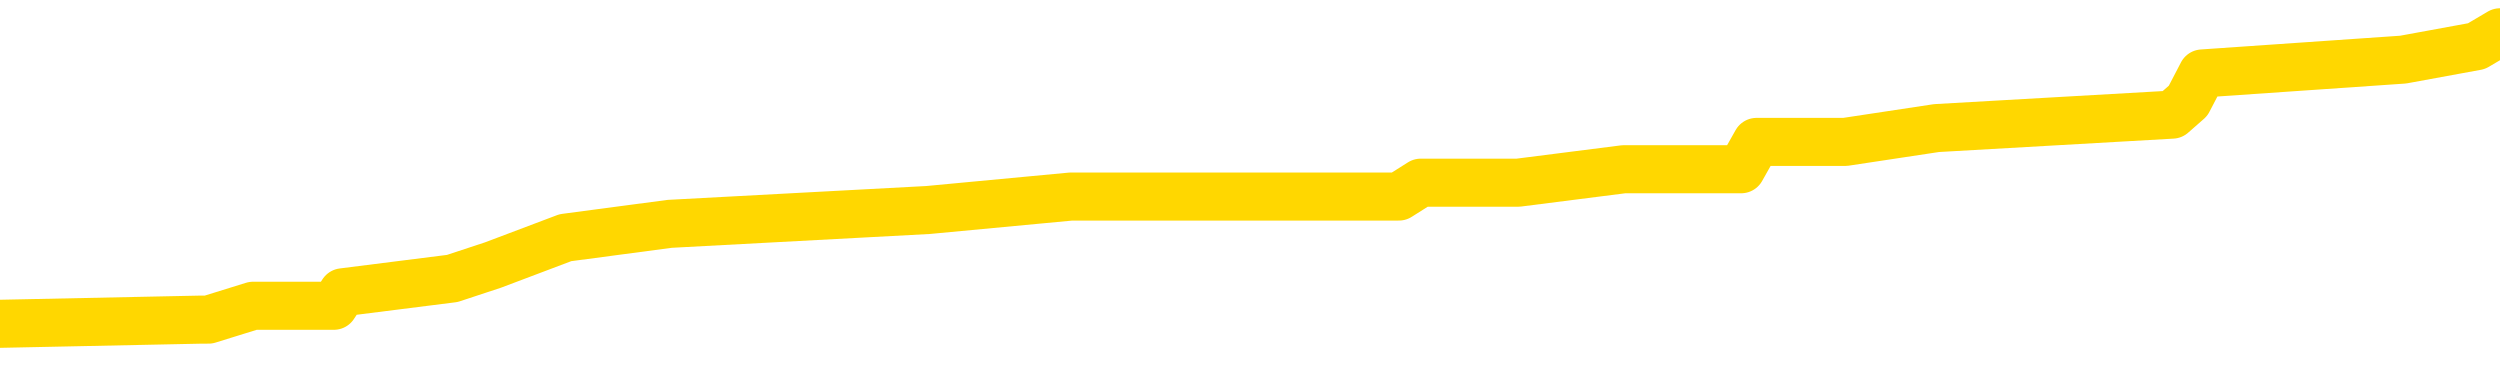 <svg xmlns="http://www.w3.org/2000/svg" version="1.1" viewBox="0 0 6500 1000">
	<path fill="none" stroke="gold" stroke-width="125" stroke-linecap="round" stroke-linejoin="round" d="M0 100013  L-998061 100013 L-997877 99977 L-997386 99906 L-997093 99871 L-996781 99800 L-996547 99764 L-996494 99693 L-996434 99622 L-996281 99586 L-996241 99515 L-996108 99480 L-995816 99444 L-995275 99444 L-994665 99408 L-994617 99408 L-993977 99373 L-993943 99373 L-993418 99373 L-993285 99337 L-992895 99266 L-992567 99195 L-992450 99124 L-992238 99053 L-991521 99053 L-990952 99017 L-990844 99017 L-990670 98982 L-990448 98911 L-990047 98875 L-990021 98804 L-989093 98733 L-989006 98662 L-988923 98591 L-988853 98519 L-988556 98484 L-988404 98413 L-986514 98448 L-986413 98448 L-986151 98448 L-985857 98484 L-985716 98413 L-985467 98413 L-985431 98377 L-985273 98342 L-984809 98270 L-984556 98235 L-984344 98164 L-984093 98128 L-983744 98093 L-982817 98022 L-982723 97950 L-982312 97915 L-981141 97844 L-979952 97808 L-979860 97737 L-979833 97666 L-979567 97595 L-979268 97524 L-979139 97453 L-979101 97381 L-978287 97381 L-977903 97417 L-976842 97453 L-976781 97453 L-976516 98164 L-976045 98839 L-975852 99515 L-975589 100191 L-975252 100155 L-975116 100120 L-974661 100084 L-973917 100049 L-973900 100013 L-973735 99942 L-973666 99942 L-973150 99906 L-972122 99906 L-971925 99871 L-971437 99835 L-971075 99800 L-970666 99800 L-970281 99835 L-968577 99835 L-968479 99835 L-968407 99835 L-968346 99835 L-968162 99800 L-967825 99800 L-967185 99764 L-967108 99729 L-967046 99729 L-966860 99693 L-966780 99693 L-966603 99657 L-966584 99622 L-966354 99622 L-965966 99586 L-965077 99586 L-965038 99551 L-964950 99515 L-964922 99444 L-963914 99408 L-963765 99337 L-963740 99302 L-963607 99266 L-963568 99231 L-962309 99195 L-962252 99195 L-961712 99160 L-961659 99160 L-961613 99160 L-961218 99124 L-961078 99088 L-960878 99053 L-960732 99053 L-960567 99053 L-960290 99088 L-959931 99088 L-959379 99053 L-958734 99017 L-958475 98946 L-958322 98911 L-957921 98875 L-957880 98839 L-957760 98804 L-957698 98839 L-957684 98839 L-957590 98839 L-957297 98804 L-957146 98662 L-956815 98591 L-956738 98519 L-956662 98484 L-956435 98377 L-956369 98306 L-956141 98235 L-956089 98164 L-955924 98128 L-954918 98093 L-954735 98057 L-954184 98022 L-953791 97950 L-953393 97915 L-952543 97844 L-952465 97808 L-951886 97773 L-951445 97773 L-951204 97737 L-951046 97737 L-950646 97666 L-950625 97666 L-950180 97630 L-949775 97595 L-949639 97524 L-949464 97453 L-949327 97381 L-949077 97310 L-948077 97275 L-947995 97239 L-947859 97204 L-947821 97168 L-946931 97133 L-946715 97097 L-946272 97061 L-946155 97026 L-946098 96990 L-945422 96990 L-945321 96955 L-945292 96955 L-943951 96919 L-943545 96884 L-943505 96848 L-942577 96812 L-942479 96777 L-942346 96741 L-941942 96706 L-941916 96670 L-941823 96635 L-941606 96599 L-941195 96528 L-940041 96457 L-939750 96386 L-939721 96315 L-939113 96279 L-938863 96208 L-938843 96172 L-937914 96137 L-937863 96066 L-937740 96030 L-937723 95959 L-937567 95923 L-937392 95852 L-937255 95817 L-937198 95781 L-937091 95746 L-937005 95710 L-936772 95674 L-936697 95639 L-936389 95603 L-936271 95568 L-936101 95532 L-936010 95497 L-935907 95497 L-935884 95461 L-935807 95461 L-935709 95390 L-935342 95354 L-935237 95319 L-934734 95283 L-934282 95248 L-934244 95212 L-934220 95177 L-934179 95141 L-934050 95105 L-933950 95070 L-933508 95034 L-933226 94999 L-932633 94963 L-932503 94928 L-932229 94857 L-932076 94821 L-931923 94785 L-931838 94714 L-931760 94679 L-931574 94643 L-931523 94643 L-931496 94608 L-931416 94572 L-931393 94536 L-931110 94465 L-930506 94394 L-929510 94359 L-929213 94323 L-928479 94288 L-928234 94252 L-928144 94216 L-927567 94181 L-926869 94145 L-926116 94110 L-925798 94074 L-925415 94003 L-925338 93967 L-924703 93932 L-924518 93896 L-924430 93896 L-924301 93896 L-923988 93861 L-923938 93825 L-923796 93790 L-923775 93754 L-922807 93719 L-922262 93683 L-921783 93683 L-921722 93683 L-921399 93683 L-921377 93647 L-921315 93647 L-921105 93612 L-921028 93576 L-920973 93541 L-920951 93505 L-920911 93470 L-920896 93434 L-920139 93399 L-920122 93363 L-919323 93327 L-919170 93292 L-918265 93256 L-917759 93221 L-917529 93150 L-917488 93150 L-917373 93114 L-917196 93078 L-916442 93114 L-916307 93078 L-916143 93043 L-915825 93007 L-915649 92936 L-914627 92865 L-914604 92794 L-914352 92758 L-914139 92687 L-913505 92652 L-913268 92581 L-913235 92509 L-913057 92438 L-912977 92367 L-912887 92332 L-912822 92261 L-912382 92189 L-912359 92154 L-911818 92118 L-911562 92083 L-911067 92047 L-910190 92012 L-910153 91976 L-910100 91940 L-910059 91905 L-909942 91869 L-909666 91834 L-909458 91763 L-909261 91692 L-909238 91620 L-909188 91549 L-909149 91514 L-909071 91478 L-908473 91407 L-908413 91371 L-908310 91336 L-908155 91300 L-907523 91265 L-906843 91229 L-906540 91158 L-906193 91123 L-905996 91087 L-905947 91016 L-905627 90980 L-904999 90945 L-904853 90909 L-904816 90874 L-904759 90838 L-904682 90767 L-904441 90767 L-904352 90731 L-904258 90696 L-903964 90660 L-903830 90625 L-903770 90589 L-903733 90518 L-903461 90518 L-902455 90482 L-902279 90447 L-902229 90447 L-901936 90411 L-901744 90340 L-901410 90305 L-900904 90269 L-900342 90198 L-900327 90127 L-900310 90091 L-900210 90020 L-900095 89949 L-900056 89878 L-900018 89842 L-899953 89842 L-899925 89807 L-899786 89842 L-899493 89842 L-899443 89842 L-899338 89842 L-899073 89807 L-898608 89771 L-898464 89771 L-898409 89700 L-898352 89665 L-898161 89629 L-897796 89593 L-897581 89593 L-897387 89593 L-897329 89593 L-897270 89522 L-897116 89487 L-896846 89451 L-896417 89629 L-896401 89629 L-896324 89593 L-896260 89558 L-896130 89309 L-896107 89273 L-895823 89238 L-895775 89202 L-895721 89167 L-895258 89131 L-895219 89131 L-895179 89096 L-894988 89060 L-894508 89024 L-894021 88989 L-894004 88953 L-893966 88918 L-893710 88882 L-893633 88811 L-893403 88775 L-893387 88704 L-893092 88633 L-892650 88598 L-892203 88562 L-891698 88527 L-891545 88491 L-891258 88455 L-891218 88384 L-890887 88349 L-890665 88313 L-890148 88242 L-890072 88206 L-889824 88135 L-889630 88064 L-889570 88029 L-888794 87993 L-888720 87993 L-888489 87958 L-888472 87958 L-888410 87922 L-888215 87886 L-887751 87886 L-887727 87851 L-887598 87851 L-886297 87851 L-886280 87851 L-886203 87815 L-886110 87815 L-885892 87815 L-885740 87780 L-885562 87815 L-885508 87851 L-885221 87886 L-885181 87886 L-884812 87886 L-884371 87886 L-884188 87886 L-883867 87851 L-883572 87851 L-883126 87780 L-883054 87744 L-882592 87673 L-882154 87637 L-881972 87602 L-880518 87531 L-880386 87495 L-879929 87424 L-879703 87389 L-879316 87317 L-878800 87246 L-877846 87175 L-877052 87104 L-876377 87068 L-875952 86997 L-875640 86962 L-875410 86855 L-874727 86748 L-874714 86642 L-874504 86500 L-874482 86464 L-874308 86393 L-873358 86357 L-873090 86286 L-872274 86251 L-871964 86179 L-871926 86144 L-871869 86073 L-871252 86037 L-870614 85966 L-868988 85931 L-868314 85895 L-867672 85895 L-867595 85895 L-867538 85895 L-867503 85895 L-867474 85859 L-867363 85788 L-867345 85753 L-867322 85717 L-867169 85682 L-867115 85610 L-867037 85575 L-866918 85539 L-866820 85504 L-866703 85468 L-866433 85397 L-866163 85362 L-866146 85290 L-865946 85255 L-865799 85184 L-865573 85148 L-865438 85113 L-865130 85077 L-865070 85041 L-864717 84970 L-864368 84935 L-864267 84899 L-864203 84828 L-864143 84793 L-863758 84721 L-863378 84686 L-863273 84650 L-863013 84615 L-862742 84544 L-862583 84508 L-862550 84472 L-862488 84437 L-862347 84401 L-862163 84366 L-862119 84330 L-861830 84330 L-861814 84295 L-861581 84295 L-861520 84259 L-861482 84259 L-860902 84224 L-860768 84188 L-860745 84046 L-860727 83797 L-860709 83512 L-860693 83228 L-860669 82943 L-860653 82730 L-860631 82481 L-860615 82232 L-860592 82090 L-860575 81948 L-860553 81841 L-860536 81770 L-860488 81663 L-860415 81556 L-860381 81379 L-860357 81236 L-860321 81094 L-860280 80952 L-860243 80881 L-860227 80738 L-860203 80632 L-860166 80561 L-860149 80454 L-860126 80383 L-860108 80312 L-860090 80241 L-860074 80169 L-860044 80063 L-860018 79956 L-859973 79921 L-859956 79849 L-859914 79814 L-859866 79743 L-859796 79672 L-859780 79600 L-859764 79529 L-859702 79494 L-859663 79458 L-859624 79423 L-859458 79387 L-859393 79352 L-859377 79316 L-859333 79245 L-859274 79209 L-859061 79174 L-859028 79138 L-858986 79103 L-858908 79067 L-858370 79032 L-858292 78996 L-858188 78925 L-858099 78889 L-857923 78854 L-857572 78818 L-857416 78783 L-856979 78747 L-856822 78711 L-856692 78676 L-855988 78605 L-855787 78569 L-854827 78498 L-854344 78463 L-854245 78463 L-854153 78427 L-853908 78391 L-853835 78356 L-853392 78285 L-853296 78249 L-853281 78214 L-853265 78178 L-853240 78142 L-852774 78107 L-852557 78071 L-852417 78036 L-852123 78000 L-852035 77965 L-851993 77929 L-851964 77894 L-851791 77858 L-851732 77822 L-851656 77787 L-851575 77751 L-851506 77751 L-851196 77716 L-851111 77680 L-850898 77645 L-850862 77609 L-850179 77573 L-850080 77538 L-849875 77502 L-849829 77467 L-849550 77431 L-849488 77396 L-849471 77325 L-849393 77289 L-849085 77218 L-849061 77182 L-849007 77111 L-848984 77076 L-848861 77040 L-848726 76969 L-848481 76933 L-848356 76933 L-847709 76898 L-847693 76898 L-847668 76898 L-847488 76827 L-847412 76791 L-847320 76756 L-846892 76720 L-846476 76684 L-846083 76613 L-846005 76578 L-845986 76542 L-845622 76507 L-845386 76471 L-845158 76435 L-844845 76400 L-844767 76364 L-844686 76293 L-844508 76222 L-844492 76187 L-844227 76115 L-844147 76080 L-843917 76044 L-843691 76009 L-843375 76009 L-843200 75973 L-842839 75973 L-842447 75938 L-842378 75866 L-842314 75831 L-842173 75760 L-842122 75724 L-842020 75653 L-841518 75618 L-841321 75582 L-841074 75546 L-840889 75511 L-840589 75475 L-840513 75440 L-840347 75369 L-839463 75333 L-839434 75262 L-839311 75191 L-838732 75155 L-838655 75120 L-837941 75120 L-837629 75120 L-837416 75120 L-837399 75120 L-837013 75120 L-836488 75049 L-836042 75013 L-835712 74977 L-835559 74942 L-835233 74942 L-835055 74906 L-834973 74906 L-834767 74835 L-834592 74800 L-833663 74764 L-832773 74729 L-832734 74693 L-832506 74693 L-832127 74657 L-831340 74622 L-831105 74586 L-831029 74551 L-830672 74515 L-830100 74444 L-829833 74408 L-829447 74373 L-829343 74373 L-829173 74373 L-828555 74373 L-828343 74373 L-828036 74373 L-827983 74337 L-827855 74302 L-827802 74266 L-827683 74231 L-827346 74160 L-826387 74124 L-826256 74053 L-826054 74017 L-825423 73982 L-825111 73946 L-824698 73911 L-824670 73875 L-824525 73839 L-824105 73804 L-822772 73804 L-822725 73768 L-822597 73697 L-822580 73662 L-822002 73591 L-821796 73555 L-821767 73519 L-821726 73484 L-821668 73448 L-821631 73413 L-821553 73377 L-821410 73342 L-820955 73306 L-820837 73270 L-820552 73235 L-820179 73199 L-820083 73164 L-819756 73128 L-819402 73093 L-819232 73057 L-819184 73022 L-819075 72986 L-818986 72950 L-818958 72915 L-818882 72844 L-818579 72808 L-818545 72737 L-818473 72701 L-818105 72666 L-817770 72630 L-817689 72630 L-817469 72595 L-817298 72559 L-817270 72524 L-816773 72488 L-816224 72417 L-815343 72381 L-815245 72310 L-815168 72275 L-814893 72239 L-814646 72168 L-814572 72133 L-814510 72061 L-814392 72026 L-814349 71990 L-814239 71955 L-814162 71884 L-813462 71848 L-813216 71812 L-813176 71777 L-813020 71741 L-812421 71741 L-812194 71741 L-812102 71741 L-811627 71741 L-811029 71670 L-810510 71635 L-810489 71599 L-810343 71564 L-810023 71564 L-809481 71564 L-809249 71564 L-809079 71564 L-808593 71528 L-808365 71492 L-808280 71457 L-807934 71421 L-807608 71421 L-807085 71386 L-806757 71350 L-806157 71315 L-805959 71243 L-805907 71208 L-805867 71172 L-805586 71137 L-804901 71066 L-804591 71030 L-804566 70959 L-804375 70923 L-804152 70888 L-804066 70852 L-803402 70781 L-803378 70746 L-803156 70674 L-802826 70639 L-802474 70568 L-802270 70532 L-802037 70461 L-801779 70426 L-801589 70354 L-801542 70319 L-801315 70283 L-801281 70248 L-801124 70212 L-800910 70177 L-800737 70141 L-800645 70105 L-800368 70070 L-800124 70034 L-799809 69999 L-799383 69999 L-799346 69999 L-798862 69999 L-798629 69999 L-798417 69963 L-798191 69928 L-797641 69928 L-797394 69892 L-796560 69892 L-796504 69857 L-796482 69821 L-796324 69785 L-795863 69750 L-795822 69714 L-795482 69643 L-795349 69608 L-795126 69572 L-794554 69536 L-794082 69501 L-793887 69465 L-793695 69430 L-793505 69394 L-793403 69359 L-793035 69323 L-792989 69288 L-792907 69252 L-791614 69216 L-791566 69181 L-791297 69181 L-791152 69181 L-790601 69181 L-790484 69145 L-790403 69110 L-790043 69074 L-789820 69039 L-789539 69003 L-789209 68932 L-788701 68896 L-788589 68861 L-788510 68825 L-788346 68790 L-788051 68790 L-787583 68790 L-787386 68825 L-787336 68825 L-786686 68790 L-786564 68754 L-786110 68754 L-786074 68719 L-785606 68683 L-785495 68647 L-785479 68612 L-785263 68612 L-785082 68576 L-784550 68576 L-783521 68576 L-783321 68541 L-782863 68505 L-781915 68434 L-781816 68399 L-781462 68327 L-781401 68292 L-781387 68256 L-781351 68221 L-780982 68185 L-780862 68150 L-780620 68114 L-780456 68078 L-780269 68043 L-780148 68007 L-779078 67936 L-778219 67901 L-778007 67830 L-777910 67794 L-777736 67723 L-777402 67687 L-777331 67652 L-777273 67616 L-777098 67616 L-776709 67581 L-776473 67545 L-776362 67509 L-776245 67474 L-775264 67438 L-775239 67403 L-774645 67332 L-774612 67332 L-774463 67296 L-774179 67261 L-773267 67261 L-772321 67261 L-772168 67225 L-772066 67225 L-771934 67189 L-771791 67154 L-771765 67118 L-771650 67083 L-771432 67047 L-770751 67012 L-770621 66976 L-770318 66940 L-770078 66869 L-769745 66834 L-769107 66798 L-768764 66727 L-768702 66692 L-768547 66692 L-767625 66692 L-767155 66692 L-767111 66692 L-767098 66656 L-767057 66620 L-767035 66585 L-767008 66549 L-766864 66514 L-766442 66478 L-766106 66478 L-765915 66443 L-765487 66443 L-765299 66407 L-764910 66336 L-764376 66300 L-764003 66265 L-763982 66265 L-763732 66229 L-763613 66194 L-763537 66158 L-763402 66123 L-763362 66087 L-763282 66051 L-762888 66016 L-762392 65980 L-762280 65909 L-762107 65874 L-761799 65838 L-761351 65802 L-761028 65767 L-760886 65696 L-760459 65625 L-760306 65554 L-760250 65482 L-759437 65447 L-759417 65411 L-759045 65376 L-758988 65376 L-757859 65340 L-757791 65340 L-757233 65305 L-757038 65269 L-756902 65233 L-756668 65198 L-756321 65162 L-756287 65091 L-756252 65056 L-756183 64985 L-755834 64949 L-755662 64913 L-755177 64878 L-755161 64842 L-754836 64807 L-754678 64771 L-753538 64700 L-753513 64665 L-753321 64593 L-753128 64558 L-752877 64522 L-752860 64487 L-751840 64451 L-751542 64416 L-751467 64380 L-751331 64309 L-751155 64273 L-750578 64202 L-750363 64167 L-750299 64131 L-750168 64096 L-750131 64024 L-749608 63989 L-749470 78000 L-749456 78000 L-749433 78000 L-749413 78000 L-749185 63953 L-748410 63953 L-748368 63953 L-748000 63953 L-747922 63918 L-747870 63882 L-747197 63847 L-746454 63811 L-746030 63811 L-745582 63775 L-744520 63740 L-744208 63669 L-743798 63669 L-743726 63633 L-743202 63633 L-743107 63633 L-743090 63633 L-742645 63598 L-742459 63527 L-741679 63455 L-741007 63420 L-740595 63313 L-740363 63242 L-740222 63206 L-740141 63135 L-740121 63100 L-740045 63100 L-739916 63064 L-739599 63100 L-739375 63100 L-739050 63064 L-738988 63064 L-738618 63064 L-738585 63064 L-738376 63064 L-737709 63064 L-737631 63064 L-737473 62993 L-737363 62993 L-737036 62958 L-736881 62922 L-736540 62922 L-736483 62851 L-736145 62780 L-735941 62744 L-735888 62673 L-734512 62637 L-734382 62602 L-733949 62566 L-733628 62531 L-732801 62460 L-732677 62424 L-731947 62353 L-731791 62282 L-731750 62246 L-731696 62211 L-731673 62175 L-731559 62140 L-731263 62104 L-730973 62068 L-730918 62033 L-730798 61997 L-730768 61962 L-730668 61926 L-730224 61926 L-730072 61891 L-729237 61891 L-728695 61855 L-728360 61855 L-728345 61820 L-728269 61784 L-728153 61748 L-727958 61713 L-727694 61677 L-726859 61642 L-726763 61606 L-726242 61571 L-726200 61535 L-726100 61500 L-725272 61500 L-725137 61464 L-724799 61464 L-724244 61428 L-723865 61393 L-723702 61357 L-723392 61322 L-722579 61286 L-722273 61251 L-722005 61251 L-721683 61251 L-721362 61286 L-721087 61286 L-720258 61215 L-720163 61179 L-720071 61073 L-719966 60966 L-719579 60859 L-719099 60788 L-719083 60753 L-718964 60717 L-718596 60646 L-718501 60610 L-717667 60539 L-717590 60504 L-717291 60468 L-717200 60433 L-716793 60362 L-716683 60290 L-715983 60255 L-715510 60219 L-715450 60184 L-715231 60113 L-714958 60077 L-714845 60041 L-713817 60006 L-713431 59970 L-713411 59935 L-713078 59899 L-712833 59864 L-712400 59828 L-712290 59793 L-712172 59757 L-711721 59686 L-711130 59650 L-710794 59615 L-708901 59579 L-708787 59508 L-708575 59472 L-707257 59437 L-707151 51435 L-707085 43541 L-707048 36251 L-706987 36251 L-706487 44181 L-705812 52004 L-705790 59224 L-705520 59152 L-704551 59152 L-703862 59117 L-703700 59081 L-703159 59046 L-703070 59010 L-702050 58975 L-701103 58903 L-700737 58939 L-700634 58975 L-700046 58975 L-699987 58975 L-699886 58939 L-699446 58868 L-699338 58832 L-698897 58797 L-697897 58690 L-697641 58583 L-697538 58477 L-697407 58406 L-697041 58334 L-696460 58263 L-696429 58228 L-696114 58192 L-694131 58157 L-694015 58121 L-693947 58121 L-693589 58086 L-691970 58050 L-691792 58050 L-691648 58050 L-690826 58086 L-690773 58121 L-690718 58121 L-690284 58121 L-689304 58157 L-689230 58157 L-688145 58121 L-687932 58121 L-687216 58050 L-686828 58014 L-686609 57943 L-686289 57872 L-685795 57801 L-685668 57766 L-685439 57694 L-685207 57623 L-685147 57588 L-684858 57552 L-684586 57481 L-683556 57445 L-681891 57410 L-681472 57374 L-681334 57339 L-681178 57339 L-680873 57303 L-680645 57232 L-680486 57197 L-680327 57125 L-680158 57054 L-680110 57019 L-680057 56983 L-680035 56983 L-679649 56948 L-679400 56948 L-679129 56948 L-678968 56948 L-678879 56948 L-677220 56948 L-677055 56983 L-676675 56948 L-676215 56948 L-675605 56876 L-674512 56841 L-674081 56805 L-674050 56770 L-673987 56734 L-673970 56699 L-672266 56663 L-672224 56628 L-671758 56592 L-671571 56556 L-671539 56485 L-670943 56450 L-670894 56414 L-670571 56379 L-670520 56343 L-670310 56307 L-670292 56272 L-670026 56201 L-669973 56165 L-669504 56130 L-668993 56059 L-668915 56059 L-668621 56023 L-668604 55987 L-668566 55952 L-668495 55916 L-668337 55881 L-667391 55881 L-667335 55881 L-666814 55881 L-666621 55845 L-666521 55845 L-666295 55810 L-665785 55810 L-665397 56770 L-665327 56770 L-664979 56734 L-664622 56699 L-663493 55667 L-663441 55596 L-663215 55561 L-663182 55525 L-663057 55454 L-662958 55454 L-662693 55454 L-661953 55490 L-661374 55490 L-661081 55490 L-660375 55490 L-660196 55454 L-660173 55454 L-659537 55418 L-659226 55383 L-658829 55383 L-658800 55347 L-658779 55312 L-658625 55276 L-657940 55276 L-657923 55276 L-657584 55276 L-657311 55241 L-657274 55205 L-657218 55134 L-657196 55098 L-657124 55063 L-656792 55027 L-656686 54992 L-656657 54921 L-656459 54885 L-656306 54849 L-655438 54814 L-654875 54743 L-654859 54743 L-654758 54707 L-654656 54743 L-654509 54743 L-654431 54743 L-654393 54707 L-654338 54672 L-654265 54636 L-654120 54600 L-653638 54600 L-653233 54565 L-652367 54600 L-652347 54600 L-652089 54600 L-652013 54600 L-651984 54565 L-651973 54494 L-651956 54458 L-651663 54423 L-651624 54387 L-651552 54352 L-651478 54316 L-651273 54280 L-651113 54174 L-650812 54067 L-650735 53925 L-650717 53818 L-650501 53747 L-650270 53747 L-650160 53783 L-649790 53818 L-649632 53818 L-649400 53818 L-649232 53818 L-649087 53783 L-648955 53747 L-647679 53676 L-647276 53605 L-647215 53569 L-647098 53498 L-646673 53463 L-646657 53391 L-646595 53356 L-646322 53285 L-646210 53249 L-645927 53178 L-645650 53142 L-645225 53071 L-645203 53036 L-645125 53000 L-644999 52965 L-644412 52929 L-644021 52894 L-643686 52858 L-643096 52822 L-642994 52822 L-642824 52787 L-642688 52787 L-641860 52751 L-640675 52716 L-640638 52680 L-640583 52680 L-640362 52645 L-640157 52645 L-640003 52645 L-639746 52609 L-639670 52573 L-639127 52538 L-639090 52502 L-638842 52467 L-638454 52431 L-637629 52396 L-637270 52360 L-636960 52360 L-636702 52325 L-636478 52289 L-636072 52253 L-635956 52218 L-635772 52182 L-635719 52182 L-635531 52147 L-635360 52111 L-635331 52076 L-635051 52040 L-634740 52004 L-634602 51969 L-634292 51933 L-634098 51933 L-634083 51898 L-633364 51898 L-633230 51827 L-632932 51791 L-632842 51756 L-632241 51756 L-632203 51720 L-632125 51684 L-631504 51649 L-631353 51578 L-631312 51542 L-631001 51507 L-630810 51471 L-630617 51400 L-630561 51329 L-630252 51293 L-630200 51258 L-630146 51293 L-630120 51293 L-629995 51293 L-629184 51258 L-629108 51222 L-628567 51187 L-628298 51151 L-627639 51115 L-626731 51080 L-626490 51044 L-625958 51009 L-625741 50973 L-624633 51009 L-624583 51009 L-623807 51009 L-623260 50973 L-623148 50938 L-622996 50866 L-622940 50831 L-622775 50795 L-622398 50760 L-621950 50724 L-621896 50689 L-621741 50653 L-621061 50618 L-620841 50582 L-620323 50546 L-619474 50475 L-619458 50440 L-617667 50404 L-617113 50369 L-616996 50333 L-615990 50298 L-615953 50262 L-615721 50262 L-615628 50262 L-615588 50262 L-615256 50226 L-614904 50191 L-614639 50120 L-614352 50084 L-614041 50013 L-613787 49942 L-613694 49906 L-613204 49871 L-612996 49835 L-612431 49800 L-612316 49835 L-611965 49800 L-611914 49800 L-611873 49800 L-611270 49729 L-610536 49657 L-609955 49586 L-609719 49515 L-609179 49408 L-609027 49337 L-608525 49302 L-608316 49231 L-608292 49231 L-608233 49195 L-607271 49195 L-607093 49160 L-606651 49124 L-606627 49053 L-606472 49017 L-606390 49017 L-606240 49053 L-605593 49053 L-605544 49017 L-604424 48982 L-603439 48946 L-603378 48911 L-602657 48875 L-601792 48839 L-601414 48804 L-601195 48804 L-600435 48768 L-600383 48733 L-600074 48662 L-599223 48662 L-599030 48626 L-598853 48591 L-598628 48591 L-598502 48555 L-598310 48555 L-598077 48519 L-597908 48555 L-597621 48519 L-597342 48519 L-597259 48484 L-597088 48448 L-597072 48377 L-596918 48342 L-596878 48306 L-596103 48270 L-596026 48270 L-595794 48199 L-595367 48164 L-595022 48128 L-594439 48093 L-594170 48093 L-593911 48093 L-593782 48022 L-593765 47986 L-593652 47950 L-593628 47915 L-593394 47879 L-593358 47844 L-592042 47844 L-591986 47808 L-591307 47737 L-590734 47737 L-590609 47737 L-590456 47737 L-590379 47737 L-590067 47666 L-589794 47630 L-589705 47559 L-589603 47559 L-588675 47524 L-588599 47524 L-588235 47524 L-588210 47488 L-588174 47453 L-587398 47381 L-587306 47346 L-587167 47310 L-586765 47275 L-586503 47275 L-586260 47310 L-586045 47275 L-585965 47275 L-585889 47275 L-585812 47275 L-585625 47310 L-585559 47310 L-585309 47310 L-585254 47275 L-585117 47239 L-585037 47168 L-584924 47133 L-584701 47097 L-584536 47061 L-584495 47026 L-584326 46990 L-583955 46955 L-583940 46919 L-583824 46884 L-583103 46848 L-583067 46812 L-582934 46812 L-582586 46777 L-582175 46777 L-582139 46777 L-582061 46741 L-582022 46706 L-581658 46670 L-581453 46635 L-581439 46599 L-581093 46564 L-580745 46564 L-580419 46564 L-580317 46528 L-580164 46528 L-579970 46492 L-579738 46492 L-579646 46492 L-579490 46492 L-579413 46492 L-579372 46457 L-579259 46421 L-579235 46386 L-578985 46386 L-578846 46315 L-578268 46208 L-577440 46137 L-576952 46066 L-576831 46030 L-576792 45995 L-576780 45959 L-576627 45888 L-576526 45817 L-576293 45781 L-575903 45710 L-575599 45674 L-575583 45639 L-575412 45603 L-575174 45532 L-574577 45532 L-573974 45497 L-573934 45497 L-573894 45497 L-573740 45461 L-573687 45426 L-573625 45390 L-573557 45354 L-573502 45283 L-573477 45248 L-573430 45212 L-573336 45141 L-573198 45105 L-573045 45070 L-572913 45034 L-572872 45034 L-572836 44999 L-572774 44963 L-572501 44892 L-572187 44857 L-572146 44785 L-572061 44750 L-571883 44714 L-571646 44679 L-571288 44643 L-571259 44608 L-570689 44572 L-570566 44536 L-570330 44501 L-570308 44501 L-570026 44465 L-569741 44465 L-569485 44465 L-568913 44430 L-568617 44394 L-568541 44359 L-567842 44323 L-567764 44288 L-567729 44252 L-567703 44216 L-567651 44145 L-567457 44110 L-567317 44039 L-567281 44003 L-567241 43967 L-566646 43932 L-566413 43896 L-566130 44145 L-566075 44359 L-566001 44608 L-565923 44821 L-565687 44750 L-565443 44714 L-565308 44679 L-565201 44643 L-565121 44608 L-564734 44536 L-564607 44501 L-564455 44465 L-564417 44430 L-564271 44394 L-564050 44359 L-563876 44323 L-563807 44288 L-562985 44216 L-562969 44216 L-562674 44181 L-561887 44145 L-561577 44145 L-561431 44110 L-561203 44074 L-561002 44003 L-560065 43967 L-560028 43932 L-560005 43896 L-559965 43825 L-559696 43790 L-559100 43754 L-559036 43719 L-559000 43683 L-558983 43647 L-558288 43647 L-558087 43647 L-558055 43647 L-557722 43647 L-557614 43612 L-556989 43541 L-556485 43505 L-556448 43434 L-556006 43434 L-555910 43399 L-555751 43399 L-555437 43399 L-555425 43399 L-554985 43434 L-554503 43470 L-554374 43470 L-554054 43470 L-553986 43434 L-553681 43434 L-553506 43399 L-553312 43363 L-553069 43292 L-552872 43221 L-552846 43150 L-552268 43114 L-552198 43078 L-551788 43043 L-551734 43007 L-551688 42972 L-551324 42936 L-551177 42901 L-550972 42865 L-550876 42865 L-550721 42830 L-550659 42794 L-550512 42723 L-550411 42687 L-549854 42687 L-549832 42758 L-549660 42794 L-549118 42830 L-549057 42830 L-549003 42758 L-548974 42687 L-548903 42652 L-548887 42581 L-548823 42545 L-548787 42474 L-548632 42438 L-548307 42403 L-547740 42367 L-547726 42332 L-547664 42261 L-547562 42189 L-547516 42189 L-547274 42154 L-546851 42154 L-546697 42154 L-544955 42083 L-544413 42047 L-543470 42012 L-543061 41976 L-542520 41905 L-542323 41869 L-542155 41834 L-541859 41798 L-541744 41763 L-541729 41763 L-541574 41727 L-541434 41692 L-541358 41620 L-541226 41620 L-540878 41620 L-540507 41656 L-539909 41656 L-539733 41656 L-539577 41620 L-539308 41585 L-539157 41585 L-538866 41692 L-538842 41763 L-538759 41834 L-538531 41905 L-537832 41869 L-537705 41834 L-537274 41798 L-537180 41763 L-535975 41763 L-535926 41727 L-535632 41727 L-535229 41692 L-534953 41620 L-534934 41585 L-534816 41549 L-534740 41514 L-534558 41478 L-534078 41443 L-533627 41371 L-533217 41336 L-533186 41300 L-532768 41265 L-532654 41265 L-532536 41265 L-532521 41265 L-532326 41229 L-532305 41158 L-532073 41123 L-531629 41087 L-531310 41016 L-530845 41016 L-530680 40980 L-530525 40945 L-530369 40945 L-529916 40945 L-529597 40945 L-529542 40980 L-529171 40980 L-529133 41016 L-528806 41016 L-528690 40980 L-528591 40945 L-528265 40874 L-527878 40838 L-527617 40802 L-527259 40731 L-527002 40696 L-524832 40660 L-524783 40625 L-524760 40589 L-524349 40589 L-524287 40589 L-524217 40625 L-523986 40625 L-523675 40589 L-523372 40518 L-523328 40482 L-523020 40447 L-522887 40411 L-522670 40376 L-521958 40340 L-521803 40340 L-521665 40305 L-521516 40305 L-521495 40305 L-521301 40269 L-521275 40233 L-521184 40198 L-521162 40162 L-521146 40127 L-521046 40091 L-520117 40056 L-519659 40056 L-518567 39985 L-518145 39985 L-517741 39949 L-517702 39913 L-517449 39878 L-516674 39807 L-516658 39771 L-516633 39736 L-516440 39700 L-515704 39665 L-515435 39629 L-515394 39593 L-514995 39522 L-514970 39487 L-514181 39451 L-513501 39416 L-512130 39380 L-511860 39344 L-511811 39309 L-511274 39238 L-511241 39202 L-511139 39131 L-510816 39096 L-510736 39060 L-510467 39060 L-509555 39024 L-509416 39024 L-509167 38953 L-508622 38953 L-508199 38918 L-508006 38882 L-507991 38882 L-507853 38811 L-507759 38775 L-507632 38740 L-507372 38704 L-507347 38633 L-507256 38598 L-506946 38562 L-506885 38527 L-506768 38527 L-506419 38527 L-505608 38527 L-505377 38455 L-504548 38455 L-504316 38384 L-504099 38349 L-503580 38349 L-502942 38313 L-502526 38278 L-502204 38242 L-501723 38206 L-501298 38206 L-501236 38171 L-500888 38171 L-500847 38135 L-500833 38100 L-500734 38029 L-500689 38029 L-500203 37993 L-499402 37993 L-499067 37993 L-497986 37958 L-497506 37922 L-497483 37886 L-497343 37851 L-496788 37815 L-496091 37780 L-495782 37744 L-495560 37709 L-495455 37673 L-495353 37602 L-494682 37566 L-494588 37531 L-494565 37531 L-494488 37495 L-494310 37495 L-494138 37495 L-493957 37460 L-493944 37424 L-493868 37389 L-493703 37353 L-493189 37317 L-493173 37282 L-493032 37282 L-492670 37246 L-492646 37246 L-492515 37211 L-492490 37175 L-492128 37140 L-491603 37068 L-491509 37033 L-491293 36962 L-491200 36926 L-491175 36891 L-490711 36855 L-490634 36855 L-490232 36820 L-489781 36820 L-488530 36784 L-488491 36748 L-488059 36713 L-488027 36677 L-487308 36642 L-487131 36606 L-486996 36571 L-486689 36535 L-486634 36500 L-486609 36428 L-486593 36357 L-486418 36322 L-486229 36286 L-485721 36286 L-485347 36002 L-485009 35682 L-484970 35397 L-484251 35148 L-484158 35113 L-484119 35077 L-483578 35077 L-483554 35041 L-483152 35006 L-482726 34970 L-482455 34970 L-482276 34935 L-482030 34864 L-482006 34828 L-481950 34757 L-481333 34721 L-480830 34686 L-480443 34686 L-479824 34721 L-479608 34721 L-479453 34757 L-478161 34686 L-478061 34650 L-477619 34579 L-477288 34544 L-476987 34472 L-476745 34437 L-476010 34366 L-475431 34330 L-474601 34295 L-474501 34259 L-473943 34224 L-473805 34188 L-472164 34152 L-472103 34152 L-472009 34152 L-471042 34152 L-470864 34117 L-470577 34117 L-470360 34117 L-470281 34081 L-470010 34081 L-469895 34046 L-469742 34010 L-469431 33975 L-469353 33939 L-469262 33939 L-469185 33903 L-469069 33903 L-468889 33868 L-468797 33832 L-468759 33797 L-468256 33797 L-468038 33761 L-467908 33761 L-467753 33726 L-467698 33690 L-467574 33690 L-467189 33655 L-466680 33619 L-466608 33583 L-466128 33548 L-466051 33512 L-465950 33512 L-465717 33477 L-465252 33477 L-465022 33477 L-465006 33477 L-464774 33477 L-464619 33477 L-464558 33477 L-464365 33441 L-464094 33370 L-463342 33334 L-462389 33334 L-462353 33299 L-462128 33299 L-461688 33299 L-461408 33228 L-461059 33192 L-459990 33157 L-459062 33157 L-458931 33157 L-458885 33157 L-458816 33121 L-458661 33121 L-458583 33050 L-458410 32979 L-457975 32908 L-457771 32872 L-457711 32801 L-457128 32766 L-456974 32694 L-456859 32659 L-456818 32623 L-456648 32588 L-456511 32552 L-456301 32481 L-456223 32445 L-456200 32410 L-455991 32339 L-455581 32303 L-455557 32268 L-455333 32232 L-455188 32197 L-455153 32161 L-455140 32125 L-455117 32090 L-454884 32054 L-454699 32019 L-454481 31983 L-454456 31948 L-453767 31912 L-453663 31876 L-453628 31841 L-453607 31805 L-453413 31770 L-453360 31734 L-453243 31663 L-453161 31663 L-453050 31628 L-452736 31592 L-452276 31556 L-452021 31521 L-451787 31450 L-451657 31414 L-451305 31379 L-451246 31343 L-451093 31307 L-450521 31236 L-450434 31201 L-450281 31130 L-449985 31059 L-449615 30987 L-449312 30916 L-449235 30881 L-448831 30845 L-448663 30845 L-448519 30845 L-447978 30845 L-447918 30845 L-447902 30774 L-447736 30738 L-447530 30703 L-447455 30703 L-447362 30667 L-446953 30632 L-446937 30596 L-446913 30596 L-446720 30561 L-446644 30881 L-446473 31201 L-446411 31485 L-446395 31805 L-445881 31770 L-445660 31734 L-445041 31663 L-444787 31628 L-444593 31592 L-444554 31556 L-444480 31556 L-444415 31556 L-443765 31556 L-443726 31592 L-443552 31592 L-443486 31592 L-442812 31592 L-442423 31521 L-442161 31485 L-441923 31450 L-441846 31379 L-441830 31307 L-441628 31272 L-441257 31201 L-441032 31165 L-440396 31130 L-440376 31130 L-439989 31094 L-439895 31094 L-439837 31059 L-439561 31023 L-439252 31023 L-439175 30987 L-438323 31023 L-437981 31201 L-437544 31414 L-437110 31592 L-436615 31770 L-436465 31734 L-436197 31770 L-434959 31805 L-434902 31876 L-433138 31912 L-432948 31876 L-431938 31841 L-431787 31805 L-431411 31876 L-431091 31948 L-430485 32019 L-430415 32090 L-430238 32054 L-429410 32019 L-429271 31983 L-428884 31948 L-428700 31912 L-428656 31876 L-428536 31841 L-428326 31805 L-427879 31734 L-427531 31699 L-427399 31663 L-426990 31628 L-426639 31628 L-426354 31592 L-426161 31556 L-426006 31556 L-425842 31521 L-425774 31485 L-425674 31485 L-425441 31450 L-425324 31450 L-425271 31414 L-424729 31414 L-424265 31379 L-423083 31379 L-422949 31379 L-422925 31379 L-422872 31379 L-422204 31379 L-421170 31307 L-420976 31272 L-420796 31236 L-420645 31236 L-420604 31201 L-420589 31201 L-420528 31165 L-420202 31130 L-419042 31094 L-418848 31059 L-418671 31023 L-417557 30987 L-416697 30952 L-416591 30952 L-416117 30916 L-415925 30916 L-413603 30881 L-413526 30845 L-413404 30774 L-413370 30738 L-413333 30667 L-413238 30561 L-413022 30490 L-412441 30418 L-412055 30383 L-411282 30347 L-411204 30312 L-410507 30312 L-409965 30312 L-409924 30276 L-409794 30276 L-409330 30241 L-409292 30205 L-409157 30169 L-408789 30134 L-408759 30098 L-408609 30098 L-408208 30063 L-406384 30098 L-405577 30063 L-404859 30063 L-404842 30063 L-404528 29992 L-403967 29956 L-403465 29921 L-402946 29885 L-402925 29849 L-401181 29814 L-401012 29778 L-400816 29743 L-399923 29707 L-399404 29636 L-399194 29600 L-398936 29565 L-398226 29529 L-397276 29494 L-396618 29458 L-396578 29387 L-396292 29352 L-396209 29316 L-396114 29316 L-395982 29280 L-395905 29280 L-395170 29280 L-394832 29245 L-394783 29280 L-394528 29280 L-394241 29245 L-393816 29245 L-393235 29209 L-392976 29209 L-392825 29174 L-392577 29174 L-392539 29174 L-391742 29138 L-391704 29103 L-391527 29103 L-391118 29032 L-390889 29032 L-390813 29032 L-390682 29032 L-390566 28996 L-390217 28960 L-390154 28925 L-390002 28889 L-389261 28854 L-389149 28818 L-388979 28783 L-388940 28747 L-388646 28747 L-388244 28747 L-388068 28747 L-387973 28747 L-387664 28711 L-386862 28676 L-386404 28605 L-385884 28569 L-385395 28534 L-384700 28498 L-383653 28463 L-383385 28463 L-383330 28427 L-383170 28427 L-382919 28427 L-382673 28391 L-382594 28356 L-382379 28285 L-382067 28249 L-381604 28178 L-381589 28142 L-381293 28142 L-381280 28107 L-380289 28071 L-379616 28036 L-379281 27965 L-378665 27965 L-378528 27929 L-377889 27894 L-377759 27858 L-376808 27787 L-376709 27716 L-376149 27680 L-375741 27680 L-375312 27680 L-375221 27645 L-374386 27645 L-374023 27645 L-373983 27680 L-373851 27716 L-373674 27716 L-373458 27716 L-373404 27680 L-373247 27609 L-372994 27573 L-371894 27538 L-371817 27502 L-371597 27467 L-371466 27396 L-371430 27360 L-371237 27325 L-371137 27289 L-370653 27253 L-370369 27218 L-370209 27182 L-370114 27111 L-369843 27076 L-369573 27040 L-369557 26898 L-369418 26791 L-369280 26684 L-368953 26542 L-368644 26471 L-368603 26435 L-368527 26364 L-368412 26329 L-367562 26258 L-367235 26222 L-366904 26187 L-366771 26187 L-366555 26187 L-366539 26187 L-365858 26187 L-365765 26115 L-365742 26080 L-365726 26009 L-365687 25973 L-365276 25902 L-365006 25866 L-364966 25831 L-364598 25831 L-364388 25795 L-363305 25795 L-363289 25760 L-363260 25724 L-363240 25724 L-362863 25653 L-362608 25618 L-362360 25546 L-362221 25475 L-362089 25440 L-361757 25404 L-361664 25369 L-361603 25333 L-361045 25298 L-360984 25262 L-360828 25226 L-360634 25191 L-360441 25155 L-360426 25120 L-360387 25084 L-360348 25049 L-360077 25013 L-359954 24977 L-359922 24942 L-359822 24942 L-359667 24942 L-359526 24942 L-359242 24906 L-358916 24906 L-358220 24871 L-358198 24871 L-357688 24871 L-356842 24871 L-356479 24835 L-356324 24800 L-355721 24800 L-355551 24800 L-355490 24800 L-355435 24764 L-354379 24729 L-354361 24729 L-353455 24729 L-353433 24729 L-353266 24693 L-353024 24693 L-352974 24657 L-352919 24586 L-352782 24551 L-352742 24515 L-351814 24480 L-351759 24480 L-351637 24480 L-351565 24480 L-351449 24480 L-351271 24515 L-350289 24480 L-350149 24480 L-350031 24408 L-349737 24337 L-349490 24302 L-349453 24266 L-349398 24302 L-349377 24302 L-349244 24302 L-349165 24302 L-349027 24266 L-348404 24266 L-348238 24231 L-347773 24231 L-347597 24160 L-347580 24124 L-347520 24088 L-347404 24053 L-346921 24017 L-346225 23982 L-345853 23946 L-345683 23911 L-344717 23875 L-344562 23839 L-344384 23839 L-344292 23804 L-344037 23804 L-343866 23804 L-343219 23768 L-343208 23768 L-342628 23733 L-342490 23733 L-342435 23662 L-341699 23626 L-341661 23591 L-341583 23591 L-340941 23555 L-340167 23555 L-340074 23519 L-340026 23519 L-340010 23484 L-339974 23484 L-339958 23413 L-339895 23377 L-339879 23342 L-339859 23342 L-339704 23306 L-339665 23270 L-339649 23235 L-339610 23199 L-339470 23164 L-339394 23128 L-339030 23093 L-338682 23057 L-337908 23022 L-337306 22986 L-337109 22950 L-336879 22950 L-336741 22915 L-336103 22915 L-335814 22879 L-335792 22879 L-335332 22844 L-335099 22844 L-335045 22808 L-335006 22773 L-334503 22737 L-333953 22701 L-333165 22666 L-332042 22666 L-331148 22630 L-331060 22630 L-330760 22595 L-330688 22559 L-330573 22524 L-329396 22488 L-329048 22453 L-329025 22417 L-328506 22381 L-328359 22346 L-328251 22310 L-328042 22275 L-327887 22239 L-327864 22204 L-327671 22168 L-327594 22133 L-327450 22097 L-326649 22061 L-326503 22026 L-326223 21990 L-326046 21955 L-325736 21919 L-324925 21884 L-323996 21884 L-322404 21848 L-322161 21812 L-321520 21777 L-321324 21741 L-321247 21706 L-320729 21670 L-320497 21670 L-320474 21635 L-320342 21635 L-320003 21599 L-319992 21564 L-319776 21528 L-319739 21492 L-319197 21457 L-318668 21386 L-318601 21350 L-318307 21315 L-317760 21243 L-317724 21208 L-317672 21172 L-317572 21101 L-317340 21101 L-316760 21101 L-316662 21137 L-316588 21137 L-316256 21101 L-315506 21066 L-315467 21030 L-314787 21030 L-314633 21030 L-314306 20995 L-314091 20959 L-313859 20959 L-313563 20923 L-313316 20888 L-312965 20852 L-312912 20817 L-312153 20781 L-311459 20710 L-311109 20639 L-310645 20603 L-310012 20568 L-309603 20532 L-309525 20568 L-309099 20568 L-308456 20532 L-308287 20532 L-307545 20497 L-307358 20461 L-307063 20426 L-306491 20390 L-306465 20354 L-305446 20354 L-304959 20319 L-304866 20319 L-304805 20283 L-304517 20248 L-304231 20212 L-304169 20177 L-303990 20177 L-303278 20141 L-303103 20105 L-302904 20070 L-302752 20034 L-302661 19999 L-302599 19963 L-302057 19963 L-301747 19928 L-301655 19857 L-301577 19785 L-301010 19750 L-300919 19750 L-300665 19679 L-300338 19608 L-300301 19501 L-300146 19394 L-299914 19359 L-299592 19323 L-298459 19288 L-298260 19252 L-297734 19216 L-297490 19216 L-297244 19181 L-297164 19145 L-297144 19074 L-297067 19039 L-297012 18967 L-296935 18932 L-296896 18896 L-296717 18825 L-296680 18790 L-296448 18754 L-295210 18719 L-294884 18683 L-294844 18612 L-294062 18576 L-293916 18541 L-292924 18505 L-292717 18505 L-292292 18505 L-292164 18505 L-291760 18541 L-291672 18505 L-291015 18470 L-290308 18434 L-289699 18399 L-289506 18363 L-289273 18292 L-288655 18256 L-288359 18185 L-287919 18150 L-287765 18114 L-287610 18078 L-286854 18007 L-286504 17972 L-286101 17972 L-286063 17936 L-285057 17936 L-284737 17936 L-284490 17901 L-283790 17830 L-283717 17794 L-283404 17758 L-282324 17723 L-282133 17687 L-281899 17687 L-281704 17652 L-281204 17616 L-280450 17616 L-280336 17616 L-280136 17616 L-280095 17581 L-280002 17545 L-279689 17509 L-279601 17474 L-279485 17438 L-279167 17438 L-279098 17403 L-279073 17367 L-278711 17332 L-278673 17296 L-278456 17261 L-277953 17296 L-277351 17332 L-277139 17403 L-276986 17438 L-276948 17438 L-276904 17367 L-276870 17332 L-276737 17296 L-276327 17261 L-275957 17225 L-275903 17189 L-275887 17154 L-275808 17118 L-275399 17083 L-275245 17047 L-275229 16976 L-275190 16940 L-275011 16869 L-274935 16834 L-274704 16798 L-273914 16763 L-273836 16763 L-273101 16692 L-272946 16656 L-272706 16585 L-272644 16514 L-272559 16478 L-272536 16407 L-272418 16336 L-272404 16265 L-272342 16194 L-272305 16158 L-272211 16123 L-272189 16123 L-272072 16087 L-271840 16051 L-271669 15980 L-270849 15980 L-270448 15945 L-270293 15945 L-269788 15945 L-269674 15945 L-269078 15945 L-268703 15909 L-268651 15909 L-268458 15874 L-267761 15874 L-267723 15838 L-267578 15838 L-267353 15802 L-267091 15767 L-266717 15731 L-266291 15696 L-266162 15660 L-266142 15589 L-265649 15589 L-264952 15554 L-264721 15589 L-264567 15589 L-263599 15589 L-263374 15625 L-263096 15625 L-263080 15589 L-262554 15554 L-262025 15518 L-261877 15482 L-261858 15447 L-261316 15411 L-261006 15376 L-260889 15305 L-260697 15233 L-260560 15162 L-260233 15127 L-260117 15091 L-259807 15091 L-259381 15056 L-259325 15056 L-259092 15091 L-258996 15091 L-258863 15091 L-258567 15091 L-258453 15056 L-258088 15020 L-257775 15020 L-257292 14985 L-257122 14949 L-256874 14913 L-256658 14878 L-256132 14842 L-255946 14771 L-255590 14736 L-254955 14700 L-254800 14629 L-254060 14593 L-253640 14558 L-253460 14522 L-253384 14522 L-253253 14487 L-252959 14451 L-252918 14416 L-252688 14416 L-252496 14380 L-252241 14380 L-251814 14344 L-251705 14309 L-251086 14309 L-250905 14309 L-249693 14309 L-249046 14344 L-248895 14344 L-248858 14344 L-248726 14344 L-248625 14309 L-248609 14273 L-248527 14238 L-248316 14202 L-248199 14167 L-247836 14131 L-247465 14096 L-246768 14060 L-246366 14024 L-246261 13989 L-246243 13953 L-245298 13918 L-245103 13847 L-244951 13811 L-244895 13740 L-244139 13740 L-244122 13811 L-243633 13847 L-243503 13918 L-243310 13918 L-242420 13882 L-242380 13847 L-242342 13811 L-242265 13775 L-242226 13775 L-242149 13740 L-242065 13704 L-241801 13669 L-241569 13633 L-241507 13598 L-241026 13562 L-240690 13562 L-240578 13527 L-240385 13491 L-240208 13455 L-240149 13455 L-240113 13420 L-239843 13384 L-239145 13313 L-239092 13242 L-238798 13171 L-238396 13100 L-237832 13064 L-236959 13029 L-236654 12993 L-236616 12958 L-236493 12922 L-235895 12886 L-235765 12851 L-235565 12815 L-235528 12780 L-234914 12744 L-234735 12709 L-234720 12637 L-234502 12602 L-234424 12531 L-234117 12531 L-233985 12495 L-233753 12495 L-233419 12495 L-233327 12460 L-233226 12424 L-233189 12389 L-232646 12389 L-232453 12353 L-231912 12317 L-231486 12282 L-231354 12282 L-231293 12282 L-231061 12282 L-231045 12282 L-230557 12317 L-230476 12317 L-230459 12317 L-229066 12353 L-228930 12353 L-228816 12317 L-228182 12282 L-228042 12246 L-227924 12211 L-227771 12140 L-227734 12104 L-227655 12068 L-227601 12104 L-226609 12104 L-226573 12068 L-226440 12068 L-226379 11997 L-226280 11962 L-225990 11926 L-225976 11891 L-225666 11891 L-225566 11926 L-225101 11891 L-225048 15660 L-224905 19394 L-224777 23164 L-224545 26933 L-223976 26898 L-223887 26862 L-223865 26862 L-223578 26827 L-222895 26791 L-222818 26756 L-222781 26720 L-222765 26684 L-222566 26649 L-222145 26578 L-221874 26578 L-221001 26542 L-220708 26542 L-220597 26542 L-219863 26507 L-219736 26471 L-219377 26435 L-219124 26435 L-218253 26400 L-218083 26400 L-218022 26364 L-217967 26329 L-217619 26293 L-217596 26258 L-217387 26222 L-217247 26187 L-217116 26151 L-216993 26115 L-216870 26080 L-216633 26044 L-216342 26009 L-215683 25973 L-215661 25938 L-215507 25902 L-215389 25866 L-214425 25831 L-214369 25795 L-214136 25760 L-214114 25724 L-213788 25689 L-213673 25689 L-213633 25653 L-213131 25653 L-212832 25618 L-212720 25582 L-212178 25546 L-211119 25511 L-210493 25475 L-210321 25440 L-210074 25404 L-209817 25369 L-209687 25333 L-209665 25298 L-208998 25262 L-208101 25226 L-208055 25191 L-207985 25155 L-207869 25155 L-207649 25120 L-207458 25120 L-207419 25084 L-207226 25049 L-206567 25049 L-205950 25013 L-205911 25226 L-205315 25440 L-205253 25618 L-204131 25795 L-204077 25795 L-203956 25760 L-203690 25724 L-203627 25724 L-203357 25724 L-203281 25689 L-203065 25689 L-202583 25653 L-202313 25618 L-202181 25618 L-201949 25546 L-201924 25440 L-201909 25298 L-201887 25120 L-201871 24942 L-201847 24764 L-201833 24551 L-201810 24337 L-201794 24124 L-201771 23946 L-201756 23768 L-201734 23591 L-201717 23484 L-201689 23377 L-201672 23235 L-201654 23164 L-201617 23057 L-201577 22986 L-201562 22915 L-201537 22808 L-201485 22737 L-201460 22666 L-201384 22595 L-201346 22559 L-201330 22488 L-201267 22417 L-201253 22346 L-201207 22239 L-201136 22168 L-201098 22133 L-201073 22061 L-201021 21990 L-200996 21955 L-200980 21919 L-200919 21884 L-200882 21848 L-200805 21812 L-200789 21777 L-200761 21706 L-200688 21670 L-200649 21635 L-200495 21564 L-200379 21528 L-200324 21492 L-200242 21457 L-200209 21421 L-200185 21386 L-200030 21350 L-200015 21315 L-199914 21279 L-199603 21243 L-199567 21208 L-199351 21172 L-199240 21172 L-199216 21172 L-198986 21208 L-198753 21208 L-198378 21172 L-198251 21137 L-198211 21101 L-198158 21066 L-198057 21030 L-198020 20995 L-197810 20995 L-197745 20959 L-197633 20959 L-197421 20923 L-197384 20888 L-197012 20852 L-196958 20817 L-196880 20781 L-196858 20746 L-196765 20710 L-196565 20674 L-196527 20674 L-196506 20674 L-196276 20674 L-196255 20639 L-196045 20639 L-195951 20603 L-195913 20568 L-195577 20532 L-195464 20497 L-195424 20461 L-195411 20461 L-195271 20426 L-195256 20426 L-195001 20426 L-194419 20390 L-194342 20354 L-194305 20319 L-194260 20283 L-194211 20248 L-194032 20212 L-194017 20177 L-193917 20141 L-193840 20105 L-193779 20070 L-193414 19999 L-193331 19963 L-193314 19928 L-193260 19892 L-192292 19857 L-192160 19821 L-192139 19785 L-191918 19750 L-191850 19714 L-191827 19679 L-191581 19643 L-191324 19608 L-191194 19572 L-191154 19536 L-191133 19465 L-191077 19394 L-190989 19359 L-190928 19288 L-190703 19252 L-190574 19216 L-190474 19181 L-190420 19145 L-190226 19110 L-190148 19074 L-189815 19039 L-189684 19003 L-189507 18967 L-189491 18932 L-189466 18896 L-189196 18896 L-187996 18861 L-187959 18861 L-187842 18825 L-187609 18790 L-187418 18754 L-187379 18754 L-187324 18719 L-187219 18719 L-186705 18683 L-186411 18647 L-186179 18612 L-185904 18576 L-185887 18541 L-185854 18505 L-185814 18470 L-185777 18434 L-185675 18399 L-185598 18363 L-185505 18327 L-185378 18292 L-185274 18256 L-185096 18256 L-184903 18221 L-184074 18221 L-183958 18185 L-183704 18150 L-183663 18114 L-183564 18078 L-183504 18078 L-183262 18043 L-183238 18043 L-183117 18007 L-183046 17972 L-183006 17936 L-182774 17901 L-182598 17865 L-182078 17830 L-182001 17794 L-181985 17758 L-181574 17758 L-181211 17758 L-181095 17723 L-181072 17723 L-181032 17687 L-180956 17652 L-180902 17616 L-180553 17581 L-180437 17545 L-180260 17545 L-180205 17509 L-180181 17509 L-180067 17474 L-179779 17438 L-179547 17403 L-179332 17367 L-179122 17332 L-178912 17261 L-178085 17225 L-177746 17189 L-176738 17154 L-176375 17118 L-175330 17083 L-175252 17047 L-174805 17012 L-174594 16976 L-174402 16940 L-174107 16905 L-174066 16869 L-173913 16834 L-173860 16763 L-173628 16727 L-173048 16692 L-172854 16656 L-172235 16656 L-171746 16620 L-171694 16585 L-171045 16549 L-170895 16514 L-170726 16478 L-170352 16443 L-170337 16443 L-170238 16407 L-170199 16407 L-170068 16371 L-169635 16371 L-169332 16371 L-168946 16371 L-168806 16336 L-168645 16336 L-168211 16336 L-168172 16300 L-168071 16300 L-167956 16265 L-167778 16265 L-167608 16229 L-167490 16194 L-167128 16123 L-166911 16087 L-166778 16051 L-166638 16051 L-166139 16051 L-166061 16051 L-165827 16016 L-165503 16016 L-165116 15980 L-165093 15945 L-164473 15945 L-164203 15909 L-163970 15909 L-163545 15874 L-163274 15838 L-163132 15802 L-162923 15767 L-162717 15731 L-162166 15696 L-162035 15696 L-161649 15660 L-161378 15660 L-161275 15625 L-161015 15589 L-160813 15554 L-160744 15518 L-160705 15482 L-160138 15447 L-159931 15411 L-159904 15376 L-159675 15340 L-159598 15305 L-159081 15269 L-159042 15233 L-158887 15198 L-158593 15162 L-158321 15127 L-157958 15091 L-157610 15091 L-157237 15056 L-157117 15056 L-157045 15020 L-156566 14985 L-156503 14949 L-156168 14913 L-156037 14878 L-155959 14842 L-155830 14807 L-155366 14807 L-155072 14771 L-154996 14771 L-154684 14736 L-154376 14700 L-154313 14665 L-154283 14629 L-153508 14593 L-153403 14522 L-153316 14487 L-153293 14451 L-153138 14416 L-152917 14380 L-152750 14344 L-152363 14309 L-152308 14273 L-152245 14273 L-151627 14238 L-151511 14202 L-151187 14167 L-150662 14131 L-150311 14096 L-150235 14060 L-149616 14024 L-149205 13989 L-148904 13953 L-148593 13918 L-148455 13882 L-147831 13882 L-147450 13847 L-146326 13847 L-145266 13811 L-145203 13775 L-144842 13740 L-144741 13740 L-144725 13704 L-144351 13704 L-143346 13633 L-142959 13598 L-142752 13527 L-142663 13491 L-142288 13455 L-141995 13420 L-141684 13384 L-140895 13349 L-140807 13313 L-140755 13278 L-140716 13242 L-140198 13206 L-140083 13171 L-139874 13135 L-139735 13100 L-139131 13064 L-138302 13029 L-138019 12993 L-137837 12993 L-137336 12958 L-137131 12958 L-136576 12958 L-136071 12922 L-135880 12886 L-135842 12851 L-135213 12815 L-134759 12780 L-134345 12744 L-133736 12709 L-132616 12709 L-132203 12673 L-131878 12673 L-131664 12637 L-131237 12602 L-131097 12566 L-131005 12531 L-130774 12495 L-130187 12495 L-129380 12460 L-128180 12460 L-128066 12460 L-127934 12424 L-127847 12389 L-127805 12424 L-127784 12460 L-127773 12531 L-127679 12602 L-126915 12602 L-126209 12602 L-126169 12566 L-125883 12531 L-125342 12495 L-125281 12460 L-125241 12424 L-125226 12389 L-124969 12353 L-124646 12317 L-124506 12282 L-124236 12246 L-124197 12211 L-124089 12175 L-123687 12140 L-123578 12104 L-123501 12068 L-123204 12033 L-123161 11997 L-122942 11997 L-122759 11997 L-122648 11997 L-122634 11962 L-122608 11962 L-122184 11926 L-121937 11891 L-121601 11855 L-121567 11820 L-121432 11784 L-121178 11784 L-121024 11748 L-120118 11748 L-120019 11713 L-119823 11642 L-118816 11606 L-118316 11571 L-118237 11535 L-118199 11500 L-117991 11464 L-117872 11428 L-117774 11393 L-117588 11357 L-117423 11322 L-117187 11286 L-116768 11251 L-116752 11215 L-116443 11179 L-115397 11144 L-115180 11108 L-115164 11073 L-115142 11037 L-114934 11002 L-114775 10966 L-114716 10931 L-113271 10895 L-112945 10895 L-112743 10895 L-112544 10895 L-112394 10895 L-112124 10859 L-111683 10824 L-111465 10824 L-110770 10788 L-110268 10753 L-109943 10717 L-109672 10717 L-108952 10682 L-108797 10682 L-107598 10610 L-107209 10575 L-107093 10504 L-106940 10468 L-106786 10433 L-105816 10397 L-105764 10362 L-105517 10326 L-105494 10290 L-105275 10255 L-104836 10184 L-104697 10113 L-104589 10041 L-104387 10006 L-104270 9970 L-104167 9935 L-104153 9935 L-104020 9899 L-103767 9864 L-103149 9828 L-102489 9793 L-102243 9793 L-102051 9757 L-101291 9757 L-101252 9757 L-101174 9721 L-101122 9650 L-101082 9615 L-101045 9579 L-101006 9544 L-100914 9508 L-100870 9472 L-100811 9401 L-100787 9366 L-100673 9330 L-100363 9259 L-100308 9224 L-100286 9188 L-99944 9152 L-99779 9117 L-99743 9046 L-99703 9010 L-99688 8975 L-99457 8939 L-99316 8903 L-99148 8868 L-98699 8868 L-98465 8868 L-98372 8868 L-98353 8903 L-97872 8868 L-97794 8868 L-97667 8832 L-97537 8761 L-97159 8726 L-96918 8655 L-96880 8619 L-96826 8583 L-96688 8512 L-96648 8477 L-96608 8441 L-96378 8406 L-96338 8370 L-96208 8334 L-96029 8299 L-95988 8263 L-95974 8228 L-95810 8192 L-95795 8157 L-95643 8121 L-95628 8086 L-95601 8050 L-95567 8014 L-95345 7943 L-95123 7943 L-94868 7908 L-94736 7943 L-94094 7943 L-93487 7908 L-92467 7908 L-92274 7872 L-92223 7837 L-92098 7801 L-91774 7766 L-91001 7730 L-90943 7694 L-90829 7659 L-90417 7623 L-90092 7588 L-89955 7552 L-89730 7517 L-89204 7481 L-88803 7481 L-88772 7445 L-88485 7445 L-88200 7410 L-87812 7374 L-87595 7339 L-87168 7268 L-86987 7232 L-86650 7197 L-86544 7161 L-86357 7161 L-86240 7125 L-86226 7125 L-85505 7090 L-85335 7054 L-85087 7019 L-84987 6983 L-84345 6948 L-84056 6912 L-83866 6876 L-83591 6841 L-83274 6805 L-82989 6770 L-82875 6699 L-82830 6663 L-82628 6628 L-81019 6592 L-80807 6556 L-80126 6521 L-80044 6485 L-79816 6450 L-79625 6450 L-79486 6414 L-79468 6414 L-79274 6414 L-79045 6414 L-78852 6414 L-77768 6379 L-77572 6379 L-77520 6379 L-77366 6379 L-77258 6379 L-77092 6379 L-76939 6343 L-76824 6307 L-76700 6236 L-76283 6201 L-76026 6130 L-75934 6094 L-75741 6094 L-75679 6059 L-75353 6059 L-75292 6059 L-75235 6023 L-74966 5987 L-74618 5952 L-74440 5916 L-74245 5881 L-74209 5916 L-73497 5916 L-73457 5987 L-73148 6023 L-72850 6059 L-72800 6094 L-72545 6130 L-72274 6165 L-72219 6165 L-71127 6165 L-71097 6130 L-71057 6130 L-70880 6130 L-70688 6094 L-69830 6094 L-68776 6059 L-68715 6023 L-68367 5987 L-67554 5987 L-66740 5987 L-66725 5987 L-66350 5987 L-66182 5987 L-65913 5987 L-65585 5952 L-65464 5916 L-65407 5916 L-65371 5881 L-65294 5881 L-65077 5845 L-65019 5810 L-64703 5774 L-64535 5738 L-64172 5738 L-63978 5738 L-63955 5738 L-63877 5703 L-63396 5703 L-63259 5703 L-62845 5667 L-62546 5667 L-62447 5632 L-62431 5596 L-62403 5561 L-62044 5525 L-61693 5490 L-61556 5454 L-61519 5454 L-60702 5418 L-60496 5383 L-60472 5347 L-60316 5347 L-60226 5312 L-59984 5312 L-59660 5276 L-59568 5276 L-59372 5241 L-59086 5241 L-58330 5205 L-58201 5169 L-58127 5134 L-57514 5098 L-57339 5063 L-57228 5027 L-57129 4992 L-57050 4956 L-56913 4921 L-56758 4921 L-56679 4921 L-56488 4921 L-55815 4921 L-55777 4885 L-55674 4849 L-54730 4814 L-54709 4778 L-54358 4743 L-53893 4707 L-53857 4672 L-53428 4636 L-53377 4636 L-52965 4600 L-52949 4600 L-52852 4600 L-52797 4600 L-52759 4600 L-52463 4565 L-50725 4529 L-49215 4494 L-48707 4458 L-48210 4423 L-48076 4387 L-47985 4352 L-47857 4316 L-47778 4245 L-47473 4209 L-47202 4174 L-46968 4174 L-45770 4138 L-45665 4138 L-45599 4103 L-44757 4067 L-44571 4032 L-43660 3996 L-42791 3925 L-42504 3889 L-42411 3818 L-41862 3783 L-41342 3747 L-40274 3711 L-40005 3676 L-39851 3676 L-39759 3676 L-39628 3711 L-39581 3747 L-39421 3747 L-38556 3747 L-38221 3747 L-37838 3711 L-37085 3676 L-37026 3640 L-36636 3640 L-36314 3640 L-36157 3605 L-35425 3605 L-35363 3605 L-35075 3605 L-34702 3605 L-34520 3605 L-34265 3569 L-34003 3498 L-33851 3463 L-33447 3427 L-32150 3391 L-32035 3356 L-31571 3320 L-30239 3285 L-29814 3249 L-29790 3214 L-29657 3178 L-29482 3142 L-29349 3142 L-29019 3107 L-28631 3071 L-28592 3036 L-28575 2965 L-28185 2929 L-27893 2894 L-27624 2894 L-27451 2894 L-25958 2894 L-25907 2858 L-25829 2894 L-24589 2929 L-24514 2929 L-24487 3000 L-24241 2965 L-24084 2965 L-24025 2929 L-23138 2929 L-22909 2894 L-22385 2894 L-22244 2929 L-22169 2929 L-21472 2965 L-21224 2965 L-20544 2929 L-20526 2929 L-20273 2894 L-19905 2894 L-19769 2858 L-19147 2787 L-18804 2751 L-18756 2716 L-18269 2680 L-17935 2609 L-17719 2609 L-17584 2573 L-17263 2538 L-17199 2538 L-16947 2502 L-16657 2467 L-16348 2431 L-16208 2396 L-15669 2360 L-15393 2325 L-14663 2289 L-14609 2289 L-14502 2289 L-14236 2289 L-13812 2289 L-13548 2253 L-13328 2218 L-13308 2182 L-13076 2147 L-12789 2111 L-12766 2111 L-12752 2076 L-12379 2076 L-12207 2040 L-12132 1969 L-12071 1933 L-11770 1862 L-11529 1791 L-11436 1756 L-11179 1720 L-11126 1684 L-10931 1649 L-10715 1684 L-10291 1684 L-10199 1720 L-10058 1684 L-9193 1649 L-8820 1613 L-8492 1542 L-8340 1507 L-7912 1507 L-7195 1471 L-7000 1471 L-6646 1435 L-6499 1400 L-5992 1329 L-5756 1293 L-4789 1258 L-4779 1222 L-3714 1187 L-3481 1151 L-3080 1115 L-2885 1080 L-2805 1044 L-2709 1009 L-1972 1009 L-1840 1009 L-1450 1009 L-1428 973 L-1333 973 L-1198 938 L-1181 902 L-1161 866 L523 831 L542 831 L658 795 L743 795 L868 795 L891 760 L1176 724 L1282 689 L1470 618 L1741 582 L2413 546 L2785 511 L3637 511 L3694 475 L3714 475 L3947 475 L4222 440 L4527 440 L4567 369 L4797 369 L5035 333 L5648 298 L5689 262 L5726 191 L6248 155 L6439 120 L6500 84" />
</svg>
